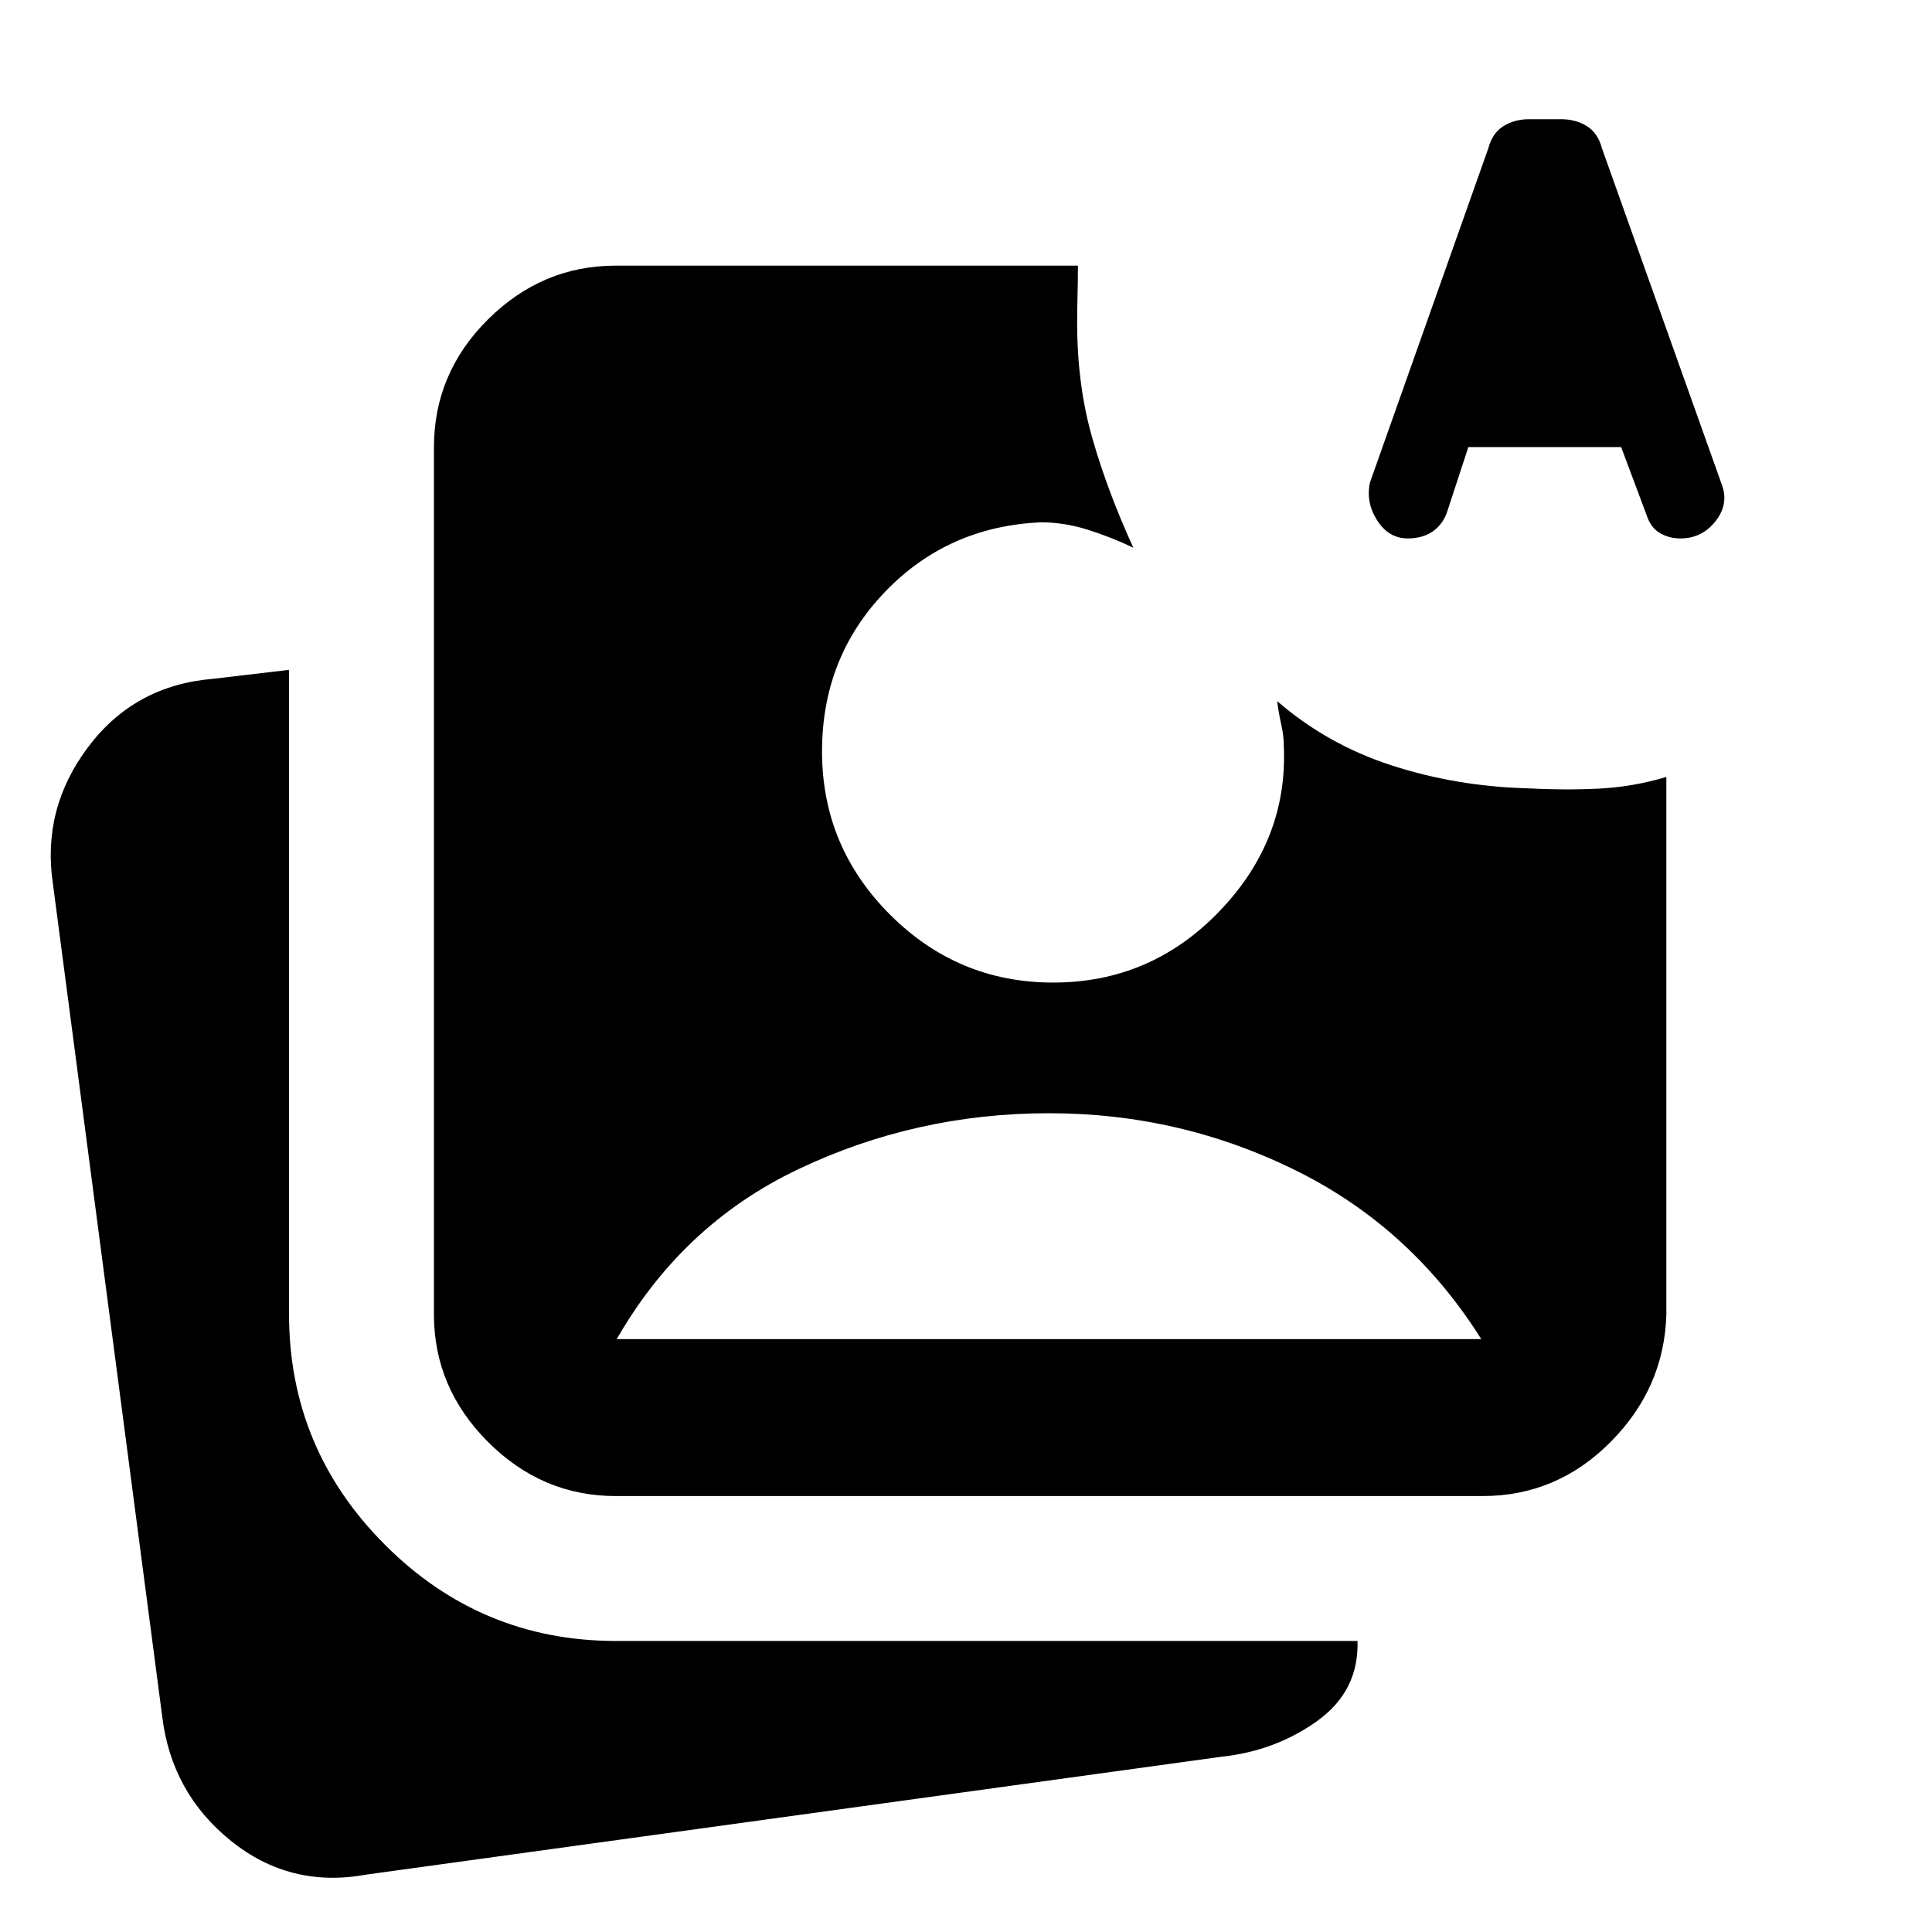<svg xmlns="http://www.w3.org/2000/svg" height="20" viewBox="0 -960 960 960" width="20"><path d="m729.614-737.845-10.461 31.923q-2 6.23-7.039 9.846-5.038 3.615-12.653 3.615-9.462 0-15.192-9.038-5.731-9.039-3.5-18.885l58.768-165.922q2-7.615 7.539-11.038 5.538-3.423 12.769-3.423h15.846q7.231 0 12.769 3.423 5.539 3.423 7.539 11.038l59.768 167.691q3.231 9.462-3.5 17.808-6.73 8.346-17.192 8.346-5.846 0-10.384-2.731-4.539-2.73-6.539-8.961l-12.615-33.692h-75.923Zm11.231-30.923h54.846l-26.615-88.462-28.231 88.462ZM182.155-28.54q-37.923 7-67.423-16.769T80.617-107L26.309-520.768q-5.615-37.308 17.462-68 23.076-30.692 61.999-33.923l37.846-4.461v320.076q0 66.999 47.73 114.73 47.731 47.73 114.73 47.73h368.463q.769 24.846-20.038 39.769-20.808 14.923-47.653 17.769L182.155-28.54Zm123.768-188.076q-36.538 0-63.423-26.884-26.884-26.885-26.884-63.423v-430.768q0-36.923 26.884-63.615 26.885-26.693 63.423-26.693h229.692q0 7.077-.192 14.539-.192 7.461-.192 13.923 0 31.077 7.615 57.538 7.616 26.462 20.308 54.155-11.077-5.308-22.731-8.962-11.654-3.654-23.116-3.654-46.307 2-77.576 34.577-31.27 32.577-31.27 79.269 0 47.307 33.77 81.076 33.769 33.769 81.076 33.769 48.615 0 82.654-35.461 34.038-35.462 31.961-82.077 0-5.077-1.269-10.654-1.269-5.578-2.039-11.655 24.846 21.539 56.846 31.923 32 10.385 67 11.385 18.616 1 35.654.192 17.038-.807 33.885-5.807v267q-1 36.538-27.693 63.423-26.692 26.884-63.615 26.884H305.923Zm-.769-77.998h432.307v2.308q-34.846-56.769-92.692-85.654-57.847-28.884-123.462-28.884-66.231 0-124.769 27.884-58.538 27.885-91.384 86.654v-2.308Zm435.691-474.154h54.846l-26.615-88.462-28.231 88.462Z"/></svg>